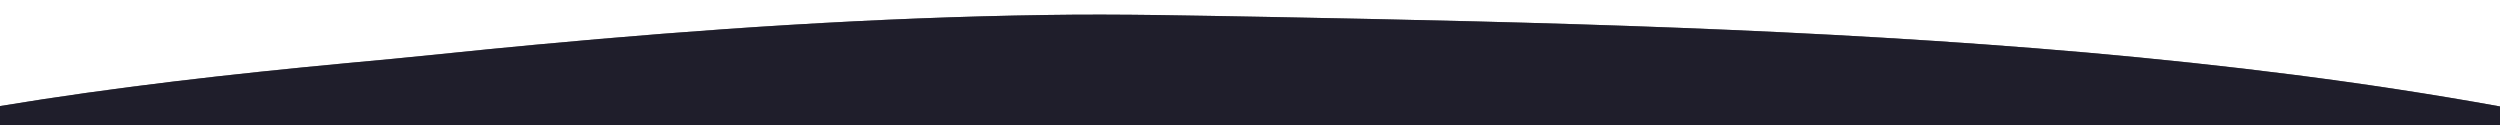 <?xml version="1.0" encoding="UTF-8" ?>
<!DOCTYPE svg PUBLIC "-//W3C//DTD SVG 1.1//EN" "http://www.w3.org/Graphics/SVG/1.1/DTD/svg11.dtd">
<svg width="1715pt" height="86pt" viewBox="0 0 1715 86" version="1.1" xmlns="http://www.w3.org/2000/svg">
<rect x="0" y="0" width="1715" height="86" fill="#808080" stroke="none"/>
<g id="#ffffffff">
<path fill="#ffffff" opacity="1.00" d=" M 0.00 0.00 L 1715.00 0.00 L 1715.00 73.02 C 1621.37 56.03 1526.82 44.54 1432.06 36.10 C 1245.48 19.76 1058.14 15.19 870.96 11.63 C 819.98 10.77 768.99 9.47 717.99 10.28 C 600.76 11.96 483.70 19.82 367.00 30.70 C 324.00 34.65 281.09 39.50 238.08 43.28 C 158.46 50.78 78.92 59.72 0.00 72.75 L 0.00 0.00 Z" />
</g>
<g id="#1f1e2bff">
<path fill="#1f1e2b" opacity="1.00" d=" M 367.00 30.70 C 483.70 19.82 600.76 11.96 717.99 10.28 C 768.99 9.47 819.98 10.77 870.96 11.63 C 1058.14 15.19 1245.48 19.76 1432.06 36.10 C 1526.82 44.54 1621.37 56.03 1715.00 73.02 L 1715.00 86.00 L 0.00 86.00 L 0.00 72.75 C 78.92 59.72 158.46 50.78 238.08 43.28 C 281.09 39.50 324.00 34.65 367.00 30.70 Z" />
</g>
</svg>
